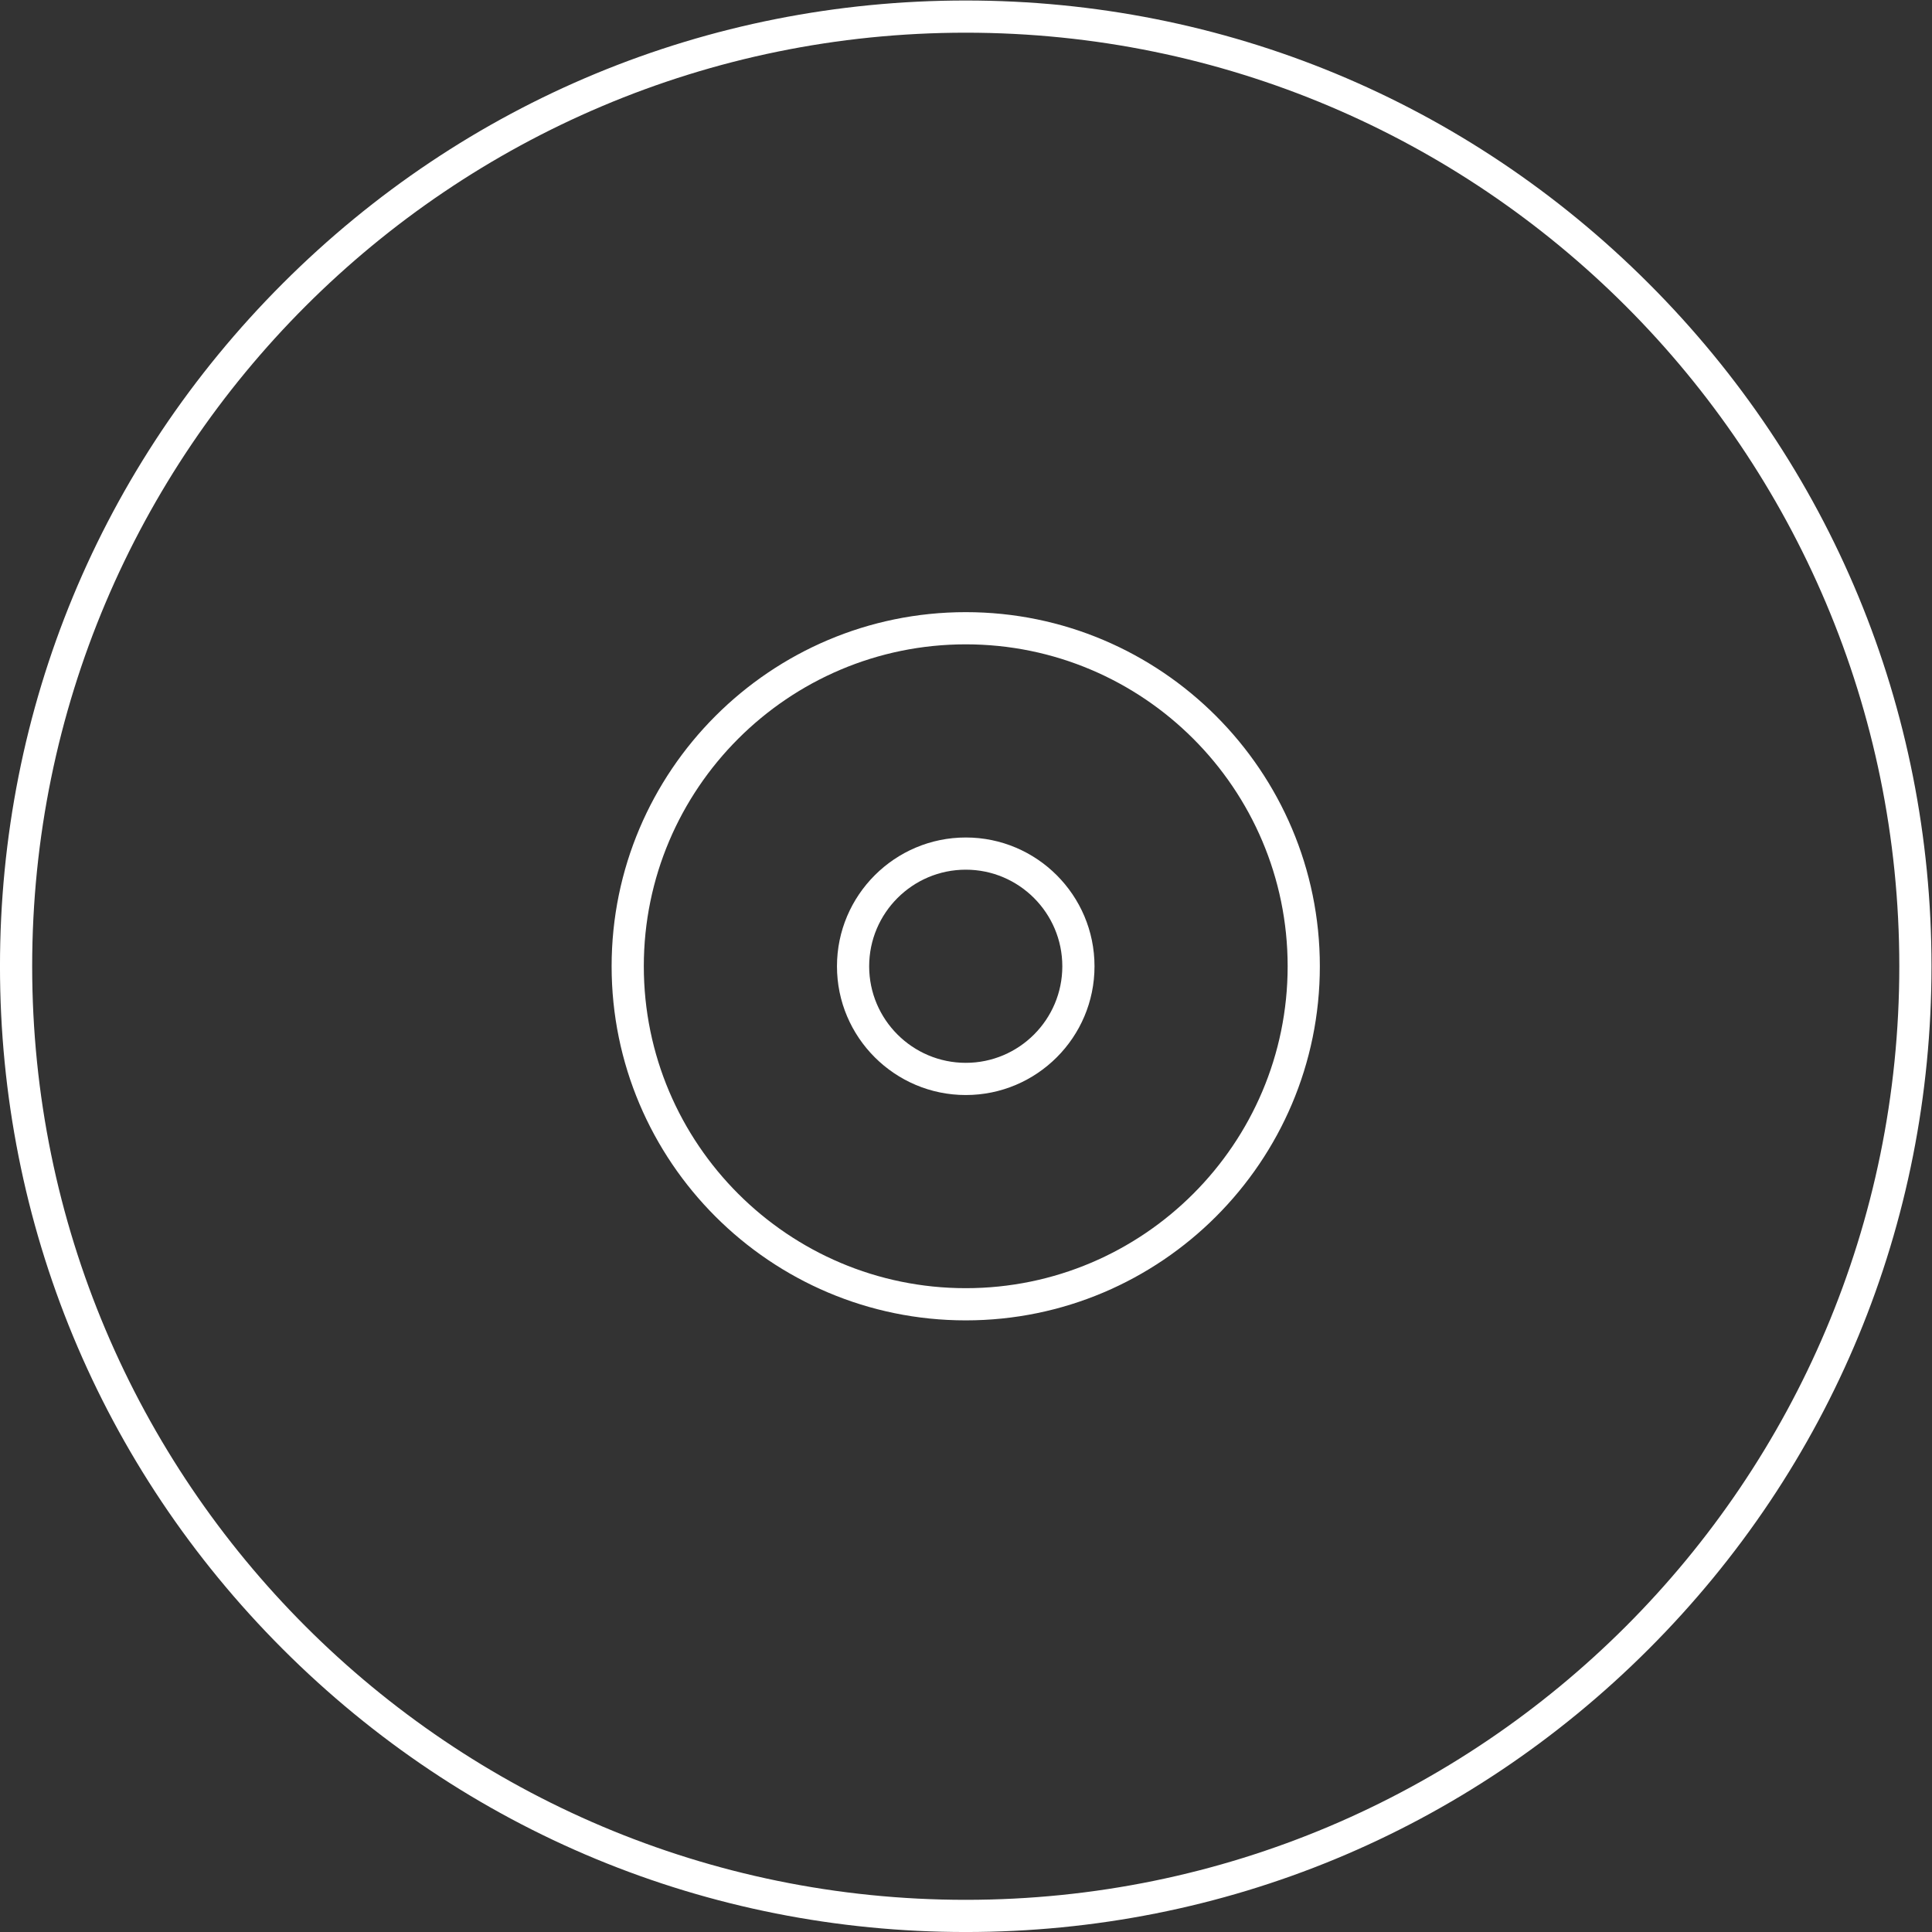 <?xml version="1.0" encoding="UTF-8" standalone="no"?>
<svg
   xmlns:dc="http://purl.org/dc/elements/1.1/"
   xmlns:cc="http://creativecommons.org/ns#"
   xmlns:rdf="http://www.w3.org/1999/02/22-rdf-syntax-ns#"
   xmlns:svg="http://www.w3.org/2000/svg"
   xmlns="http://www.w3.org/2000/svg"
   viewBox="0 0 320 320"
   height="320"
   width="320"
   xml:space="preserve"
   id="svg2"
   version="1.1"><rect x="0" y="0" width="320" height="320" fill="#333333" stroke="none"/><defs
     id="defs6"><clipPath
       id="clipPath18"
       clipPathUnits="userSpaceOnUse"><path
         id="path16"
         d="M 0,256 H 256 V 0 H 0 Z" /></clipPath></defs><g
     transform="matrix(1.333,0,0,-1.333,-10.667,330.667)"
     id="g10"><g
       id="g12"><g
         clip-path="url(#clipPath18)"
         id="g14"><g
           transform="translate(128.006,116)"
           id="g20"><path
             id="path22"
             style="fill:#ffffff;fill-opacity:1;fill-rule:nonzero;stroke:none"
             d="M 0,0 C -6.62,0 -12.006,5.381 -12.006,11.994 -12.006,18.614 -6.62,24 0,24 6.614,24 11.994,18.614 11.994,11.994 11.994,5.381 6.614,0 0,0 M 0,28 C -8.818,28 -16.006,20.824 -16.006,11.995 -16.006,3.171 -8.818,-4 0,-4 8.823,-4 15.994,3.171 15.994,11.995 15.994,20.824 8.823,28 0,28" /></g><g
           transform="translate(128,12)"
           id="g24"><path
             id="path26"
             style="fill:#ffffff;fill-opacity:1;fill-rule:nonzero;stroke:none"
             d="m 0,0 c -64.071,0 -116,51.934 -116,116 0,64.066 51.929,116 116,116 64.051,0 116,-51.934 116,-116 C 116,51.934 64.051,0 0,0 M 84.848,200.853 C 62.181,223.518 32.048,236 0,236 -32.055,236 -62.191,223.518 -84.855,200.853 -107.519,178.189 -120,148.054 -120,116 -120,83.946 -107.519,53.811 -84.855,31.147 -62.191,8.482 -32.055,-4 0,-4 32.048,-4 62.181,8.482 84.848,31.147 107.516,53.813 120,83.948 120,116 c 0,32.052 -12.484,62.187 -35.152,84.853" /></g><g
           transform="translate(128.002,88)"
           id="g28"><path
             id="path30"
             style="fill:#ffffff;fill-opacity:1;fill-rule:nonzero;stroke:none"
             d="M 0,0 C -22.057,0 -40.003,17.944 -40.003,40 -40.003,62.056 -22.057,80 0,80 22.055,80 39.997,62.056 39.997,40 39.997,17.944 22.055,0 0,0 M 0,84 C -24.267,84 -44.003,64.261 -44.003,40 -44.003,15.739 -24.267,-4 0,-4 24.262,-4 43.997,15.739 43.997,40 43.997,64.261 24.262,84 0,84" /></g></g></g></g></svg>